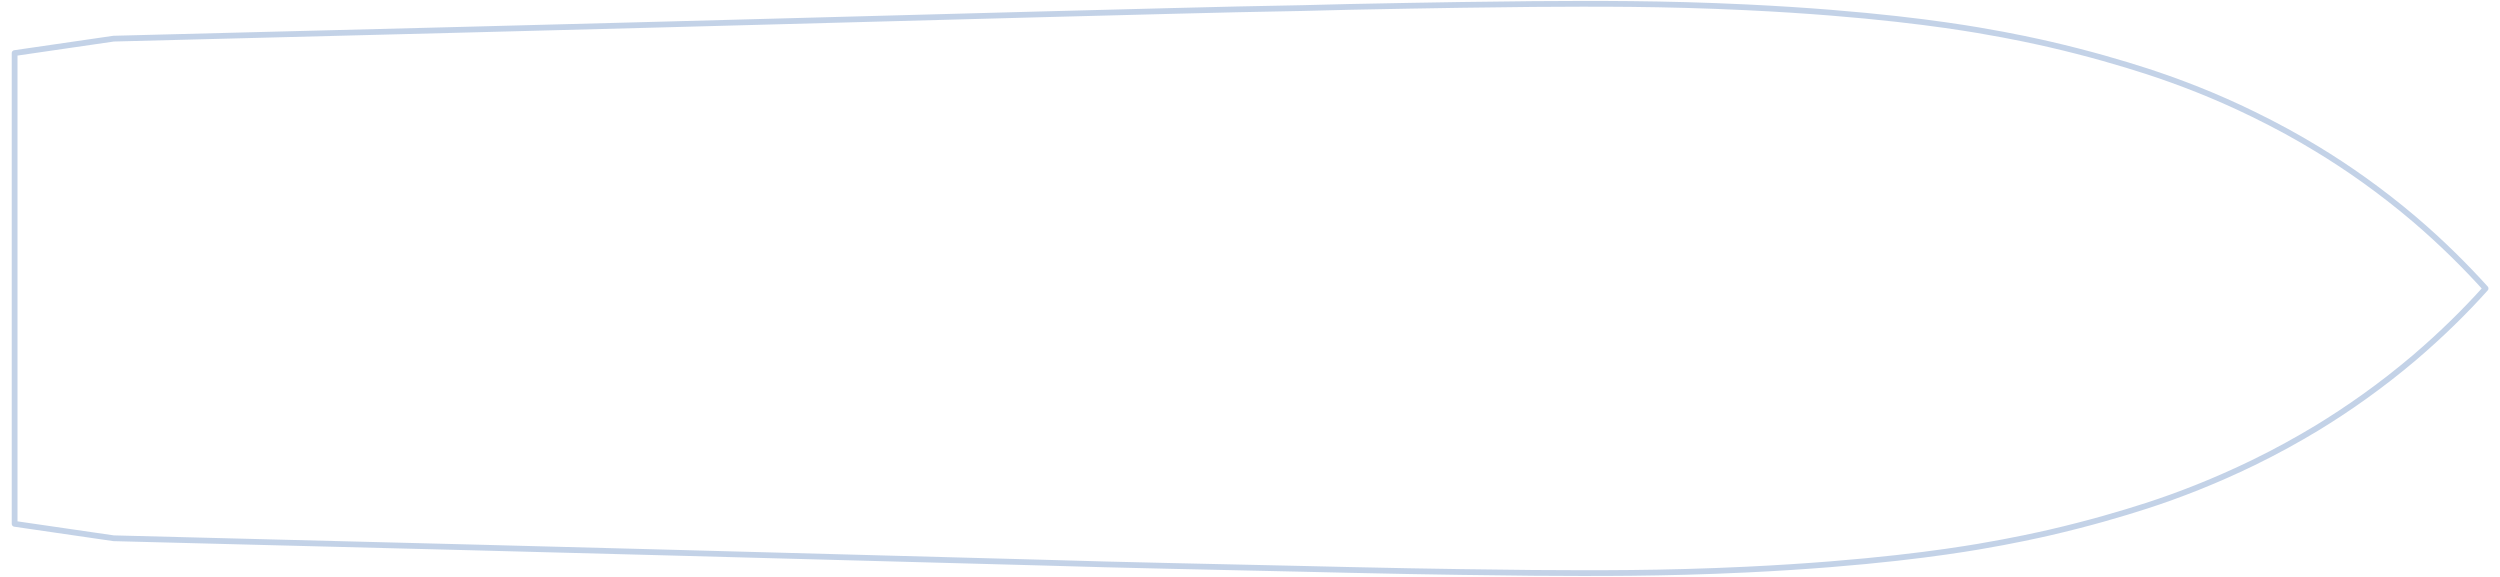 <?xml version="1.0" encoding="utf-8"?>
<!-- Generator: Adobe Illustrator 28.1.0, SVG Export Plug-In . SVG Version: 6.00 Build 0)  -->
<svg version="1.2" baseProfile="tiny" id="Layer_1" xmlns="http://www.w3.org/2000/svg" xmlns:xlink="http://www.w3.org/1999/xlink"
	 x="0px" y="0px" viewBox="0 0 1300 300" overflow="visible" xml:space="preserve">
<polyline fill="none" stroke-miterlimit="10" points="1116.2,263 1116.2,150 1116.2,37 "/>
<polyline fill="none" stroke-miterlimit="10" points="1182.6,235 1182.6,150 1182.6,65 "/>
<polyline fill="none" stroke-miterlimit="10" points="672.7,295.7 672.7,150 672.7,4.3 "/>
<polyline fill="none" stroke-miterlimit="10" points="539.7,292.5 539.7,150 539.7,7.5 "/>
<polyline fill="none" stroke-miterlimit="10" points="140.6,282 140.6,150 140.6,18 "/>
<rect x="63.6" y="37.1" fill="none" stroke-miterlimit="10" width="22.2" height="13.4"/>
<line fill="none" stroke-miterlimit="10" x1="63.6" y1="50.5" x2="85.8" y2="37.1"/>
<line fill="none" stroke-miterlimit="10" x1="63.6" y1="37.1" x2="85.8" y2="50.5"/>
<rect x="63.6" y="249.5" fill="none" stroke-miterlimit="10" width="22.2" height="13.4"/>
<line fill="none" stroke-miterlimit="10" x1="63.6" y1="262.9" x2="85.8" y2="249.5"/>
<line fill="none" stroke-miterlimit="10" x1="85.8" y1="262.9" x2="63.6" y2="249.5"/>
<rect x="150.1" y="80.5" fill="none" stroke-miterlimit="10" width="22.2" height="31.2"/>
<line fill="none" stroke-miterlimit="10" x1="150.1" y1="80.5" x2="172.3" y2="111.8"/>
<line fill="none" stroke-miterlimit="10" x1="150.1" y1="111.8" x2="172.3" y2="80.5"/>
<rect x="147" y="122.1" fill="none" stroke-miterlimit="10" width="31.1" height="55.6"/>
<line fill="none" stroke-miterlimit="10" x1="147" y1="177.7" x2="178.1" y2="122.1"/>
<line fill="none" stroke-miterlimit="10" x1="178.1" y1="177.7" x2="147" y2="122.1"/>
<rect x="194.9" y="131.2" fill="none" stroke-miterlimit="10" width="33.4" height="37.6"/>
<line fill="none" stroke-miterlimit="10" x1="194.9" y1="168.8" x2="228.3" y2="131.2"/>
<line fill="none" stroke-miterlimit="10" x1="228.3" y1="168.8" x2="194.9" y2="131.2"/>
<rect x="672.7" y="92.3" fill="none" stroke-miterlimit="10" width="88.7" height="115.2"/>
<line fill="none" stroke-miterlimit="10" x1="761.4" y1="207.6" x2="672.7" y2="92.3"/>
<line fill="none" stroke-miterlimit="10" x1="672.7" y1="207.6" x2="761.4" y2="92.3"/>
<line fill="none" stroke-miterlimit="10" x1="539.7" y1="92.3" x2="672.7" y2="92.3"/>
<rect x="539.7" y="92.3" fill="none" stroke-miterlimit="10" width="133" height="115.2"/>
<line fill="none" stroke-miterlimit="10" x1="539.7" y1="207.6" x2="672.7" y2="92.3"/>
<line fill="none" stroke-miterlimit="10" x1="539.7" y1="92.3" x2="672.7" y2="207.6"/>
<rect x="943.1" y="127.8" fill="none" stroke-miterlimit="10" width="155.1" height="44.3"/>
<line fill="none" stroke-miterlimit="10" x1="943.1" y1="127.8" x2="1098.2" y2="172.1"/>
<line fill="none" stroke-miterlimit="10" x1="1098.2" y1="127.8" x2="943.1" y2="172.1"/>
<rect x="764.6" y="127.8" fill="none" stroke-miterlimit="10" width="159.6" height="44.3"/>
<line fill="none" stroke-miterlimit="10" x1="764.6" y1="127.8" x2="924.2" y2="172.1"/>
<line fill="none" stroke-miterlimit="10" x1="764.6" y1="172.1" x2="924.2" y2="127.8"/>
<path fill="none" stroke="#C3D2E7" stroke-width="3" stroke-linejoin="round" stroke-miterlimit="10" d="M7.6,150v122.4l51.5,7.5
	l86,2.2c60.4,1.5,137.1,3.5,197.5,5.1c60.2,1.6,136.9,3.7,197.2,5.3c23.1,0.7,46.3,1.3,69.4,1.8c22.7,0.5,45.4,1,68,1.5
	c13.6,0.3,32.6,0.8,55.4,1.2c10.2,0.2,41.1,0.7,64.5,0.9c32.3,0.2,66.9,0.4,110.9-1.7c64.5-3.1,103.9-9.1,120.6-11.9
	c18.4-3.1,32.5-6.3,36.9-7.3c20.8-4.8,38-9.9,50.7-14c17-5.5,35.7-12.8,55.5-22.4c12.1-5.9,23.1-12,33.2-18.1
	c15.4-9.4,32.8-21.4,50.7-36.6c14.4-12.3,26.7-24.5,36.9-35.9c-10.3-11.4-22.5-23.6-36.9-35.9c-17.9-15.2-35.2-27.2-50.7-36.6
	c-10-6.1-21.1-12.2-33.2-18.1c-19.8-9.7-38.6-16.9-55.5-22.4c-12.7-4.1-29.9-9.2-50.7-14c-4.4-1-18.4-4.2-36.9-7.3
	c-16.7-2.8-56.1-8.8-120.6-11.9c-43.9-2.1-78.6-1.9-110.9-1.7c-23.4,0.2-54.4,0.7-64.5,0.9c-22.8,0.4-41.8,0.8-55.4,1.2
	c-22.7,0.4-45.4,0.9-68,1.5c-23.2,0.6-46.3,1.2-69.4,1.8c-60.2,1.6-136.9,3.7-197.2,5.3c-60.4,1.6-137.1,3.6-197.5,5.1l-86,2.2
	L7.6,27.6C7.6,27.6,7.6,150,7.6,150z"/>
</svg>

